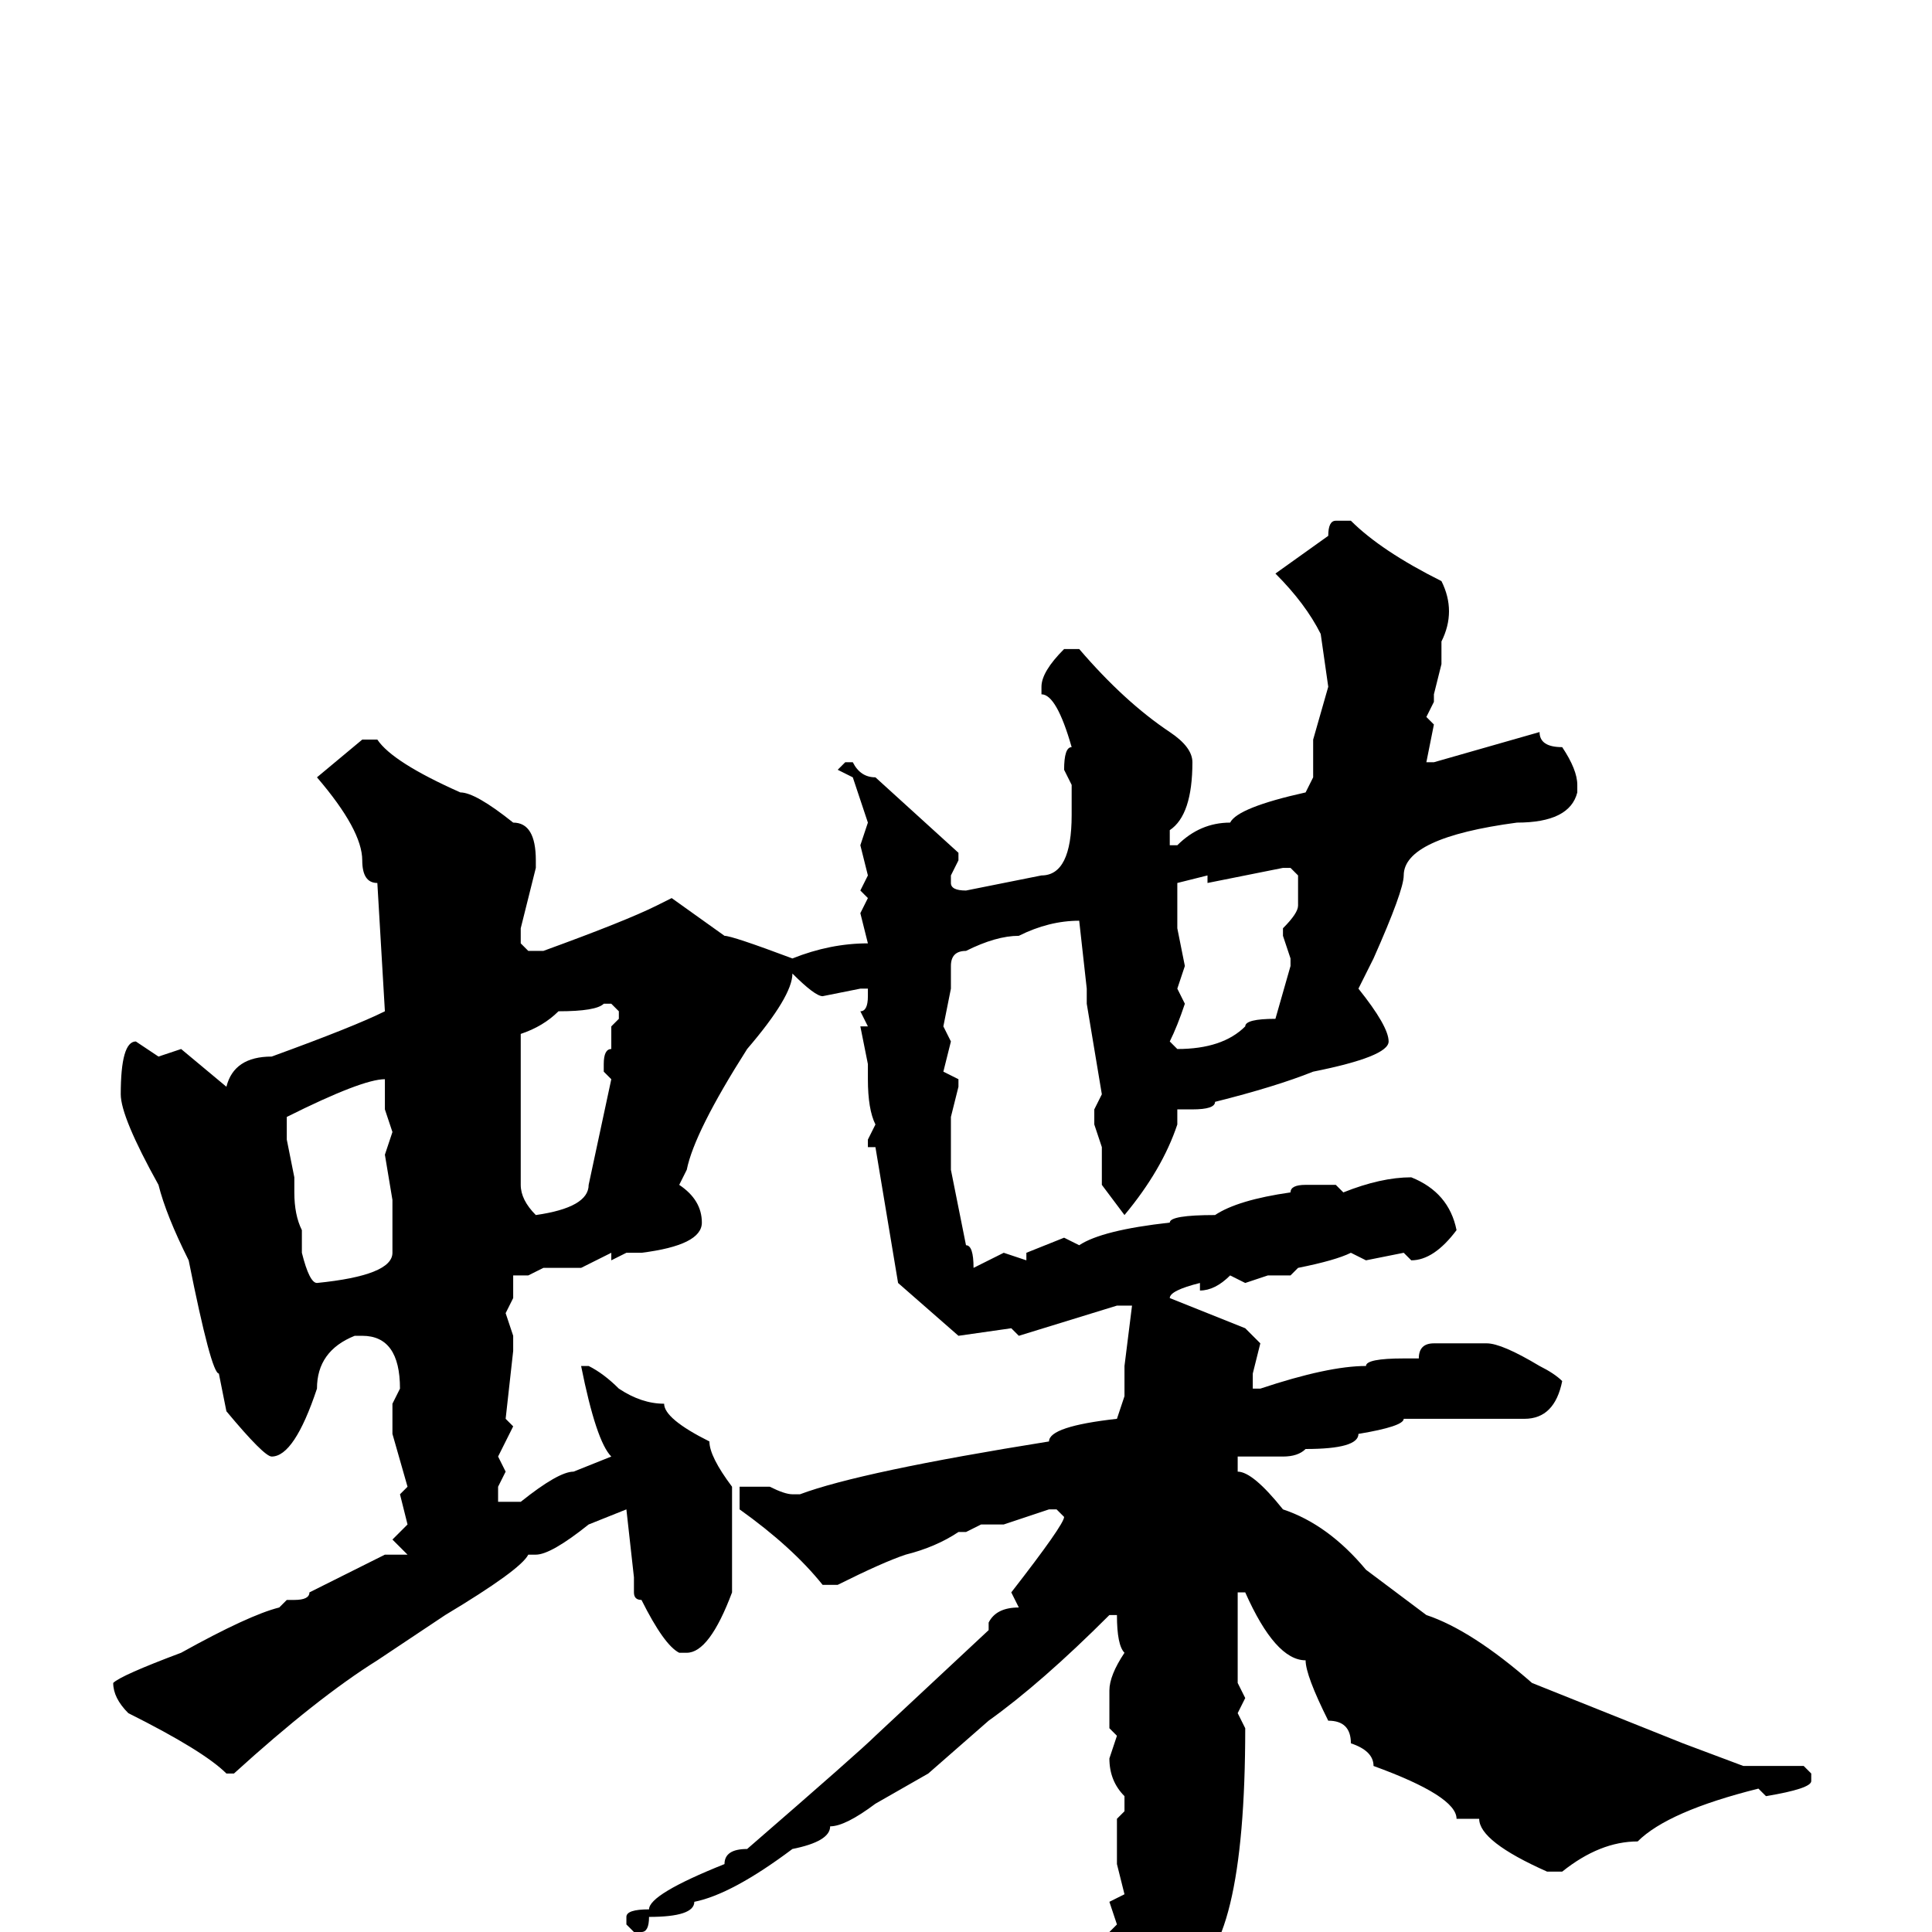 <svg xmlns="http://www.w3.org/2000/svg" viewBox="0 -256 256 256">
	<path fill="#000000" d="M177 -187H179Q183 -183 191 -179Q192 -177 192 -175Q192 -173 191 -171V-168L190 -164V-163L189 -161L190 -160L189 -155H190L204 -159Q204 -157 207 -157Q209 -154 209 -152V-151Q208 -147 201 -147Q186 -145 186 -140Q186 -138 182 -129L180 -125Q184 -120 184 -118Q184 -116 174 -114Q169 -112 161 -110Q161 -109 158 -109H156V-108H155H156V-107Q154 -101 149 -95L146 -99V-102V-104L145 -107V-109L146 -111L144 -123V-125L143 -134Q139 -134 135 -132Q132 -132 128 -130Q126 -130 126 -128V-125L125 -120L126 -118L125 -114L127 -113V-112L126 -108V-102V-101L128 -91Q129 -91 129 -88L133 -90L136 -89V-90L141 -92L143 -91Q146 -93 155 -94Q155 -95 161 -95Q164 -97 171 -98Q171 -99 173 -99H177L178 -98Q183 -100 187 -100Q192 -98 193 -93Q190 -89 187 -89L186 -90L181 -89L179 -90Q177 -89 172 -88L171 -87H168L165 -86L163 -87Q161 -85 159 -85V-86Q155 -85 155 -84L165 -80L167 -78L166 -74V-72H167Q176 -75 181 -75Q181 -76 186 -76H188Q188 -78 190 -78H197Q199 -78 204 -75Q206 -74 207 -73Q206 -68 202 -68H199H189H186Q186 -67 180 -66Q180 -64 173 -64Q172 -63 170 -63H164V-61Q166 -61 170 -56Q176 -54 181 -48L189 -42Q195 -40 203 -33L213 -29L223 -25L231 -22H239L240 -21V-20Q240 -19 234 -18L233 -19Q221 -16 217 -12Q212 -12 207 -8H205Q196 -12 196 -15H193Q193 -18 182 -22Q182 -24 179 -25Q179 -28 176 -28Q173 -34 173 -36Q169 -36 165 -45H164V-39V-38V-37V-36V-33L165 -31L164 -29L165 -27Q165 3 157 6Q157 11 152 11H151Q150 11 150 9V8Q149 8 148 1L147 0L148 -1L147 -4L149 -5L148 -9V-14V-15L149 -16V-18Q147 -20 147 -23L148 -26L147 -27V-32Q147 -34 149 -37Q148 -38 148 -42H147Q138 -33 131 -28L123 -21L116 -17Q112 -14 110 -14Q110 -12 105 -11Q97 -5 92 -4Q92 -2 86 -2Q86 0 85 0H84L83 -1V-2Q83 -3 86 -3Q86 -5 96 -9Q96 -11 99 -11Q114 -24 116 -26L131 -40V-41Q132 -43 135 -43L134 -45Q141 -54 141 -55L140 -56H139L133 -54H130L128 -53H127Q124 -51 120 -50Q117 -49 111 -46H110H109Q105 -51 98 -56V-59H99H102Q104 -58 105 -58H106Q114 -61 139 -65Q139 -67 148 -68L149 -71V-72V-75L150 -83H149H148L135 -79L134 -80L127 -79L119 -86L116 -104H115V-105L116 -107Q115 -109 115 -113V-115L114 -120H115L114 -122Q115 -122 115 -124V-125H114L109 -124Q108 -124 105 -127Q105 -124 99 -117Q92 -106 91 -101L90 -99Q93 -97 93 -94Q93 -91 85 -90H83L81 -89V-90L77 -88H72L70 -87H68V-84L67 -82L68 -79V-77L67 -68L68 -67L66 -63L67 -61L66 -59V-57H69Q74 -61 76 -61L81 -63Q79 -65 77 -75H78Q80 -74 82 -72Q85 -70 88 -70Q88 -68 94 -65Q94 -63 97 -59V-45Q94 -37 91 -37H90Q88 -38 85 -44Q84 -44 84 -45V-47L83 -56L78 -54Q73 -50 71 -50H70Q69 -48 59 -42L50 -36Q42 -31 31 -21H30Q27 -24 17 -29Q15 -31 15 -33Q16 -34 24 -37Q33 -42 37 -43L38 -44H39Q41 -44 41 -45L51 -50H54L52 -52L54 -54L53 -58L54 -59L52 -66V-70L53 -72Q53 -79 48 -79H47Q42 -77 42 -72Q39 -63 36 -63Q35 -63 30 -69L29 -74Q28 -74 25 -89Q22 -95 21 -99Q16 -108 16 -111Q16 -118 18 -118L21 -116L24 -117L30 -112Q31 -116 36 -116Q47 -120 51 -122L50 -139Q48 -139 48 -142Q48 -146 42 -153L48 -158H50Q52 -155 61 -151Q63 -151 68 -147Q71 -147 71 -142V-141L69 -133V-131L70 -130H72Q83 -134 87 -136L89 -137L96 -132Q97 -132 105 -129Q110 -131 115 -131L114 -135L115 -137L114 -138L115 -140L114 -144L115 -147L113 -153L111 -154L112 -155H113Q114 -153 116 -153L127 -143V-142L126 -140V-139Q126 -138 128 -138L138 -140Q142 -140 142 -148V-150V-152L141 -154Q141 -157 142 -157Q140 -164 138 -164V-165Q138 -167 141 -170H143Q149 -163 155 -159Q158 -157 158 -155Q158 -148 155 -146V-144H156Q159 -147 163 -147Q164 -149 173 -151L174 -153V-158L176 -165L175 -172Q173 -176 169 -180L176 -185Q176 -187 177 -187ZM160 -139V-140L156 -139V-133L157 -128L156 -125L157 -123Q156 -120 155 -118L156 -117Q162 -117 165 -120Q165 -121 169 -121L171 -128V-129L170 -132V-133Q172 -135 172 -136V-140L171 -141H170ZM69 -118V-117V-111V-108V-107V-104V-100V-99Q69 -97 71 -95Q78 -96 78 -99L81 -113L80 -114V-115Q80 -117 81 -117V-119V-120L82 -121V-122L81 -123H80Q79 -122 74 -122Q72 -120 69 -119ZM38 -108V-105L39 -100V-98Q39 -95 40 -93V-90Q41 -86 42 -86Q52 -87 52 -90V-92V-93V-97L51 -103L52 -106L51 -109V-113Q48 -113 38 -108Z"/>
</svg>
